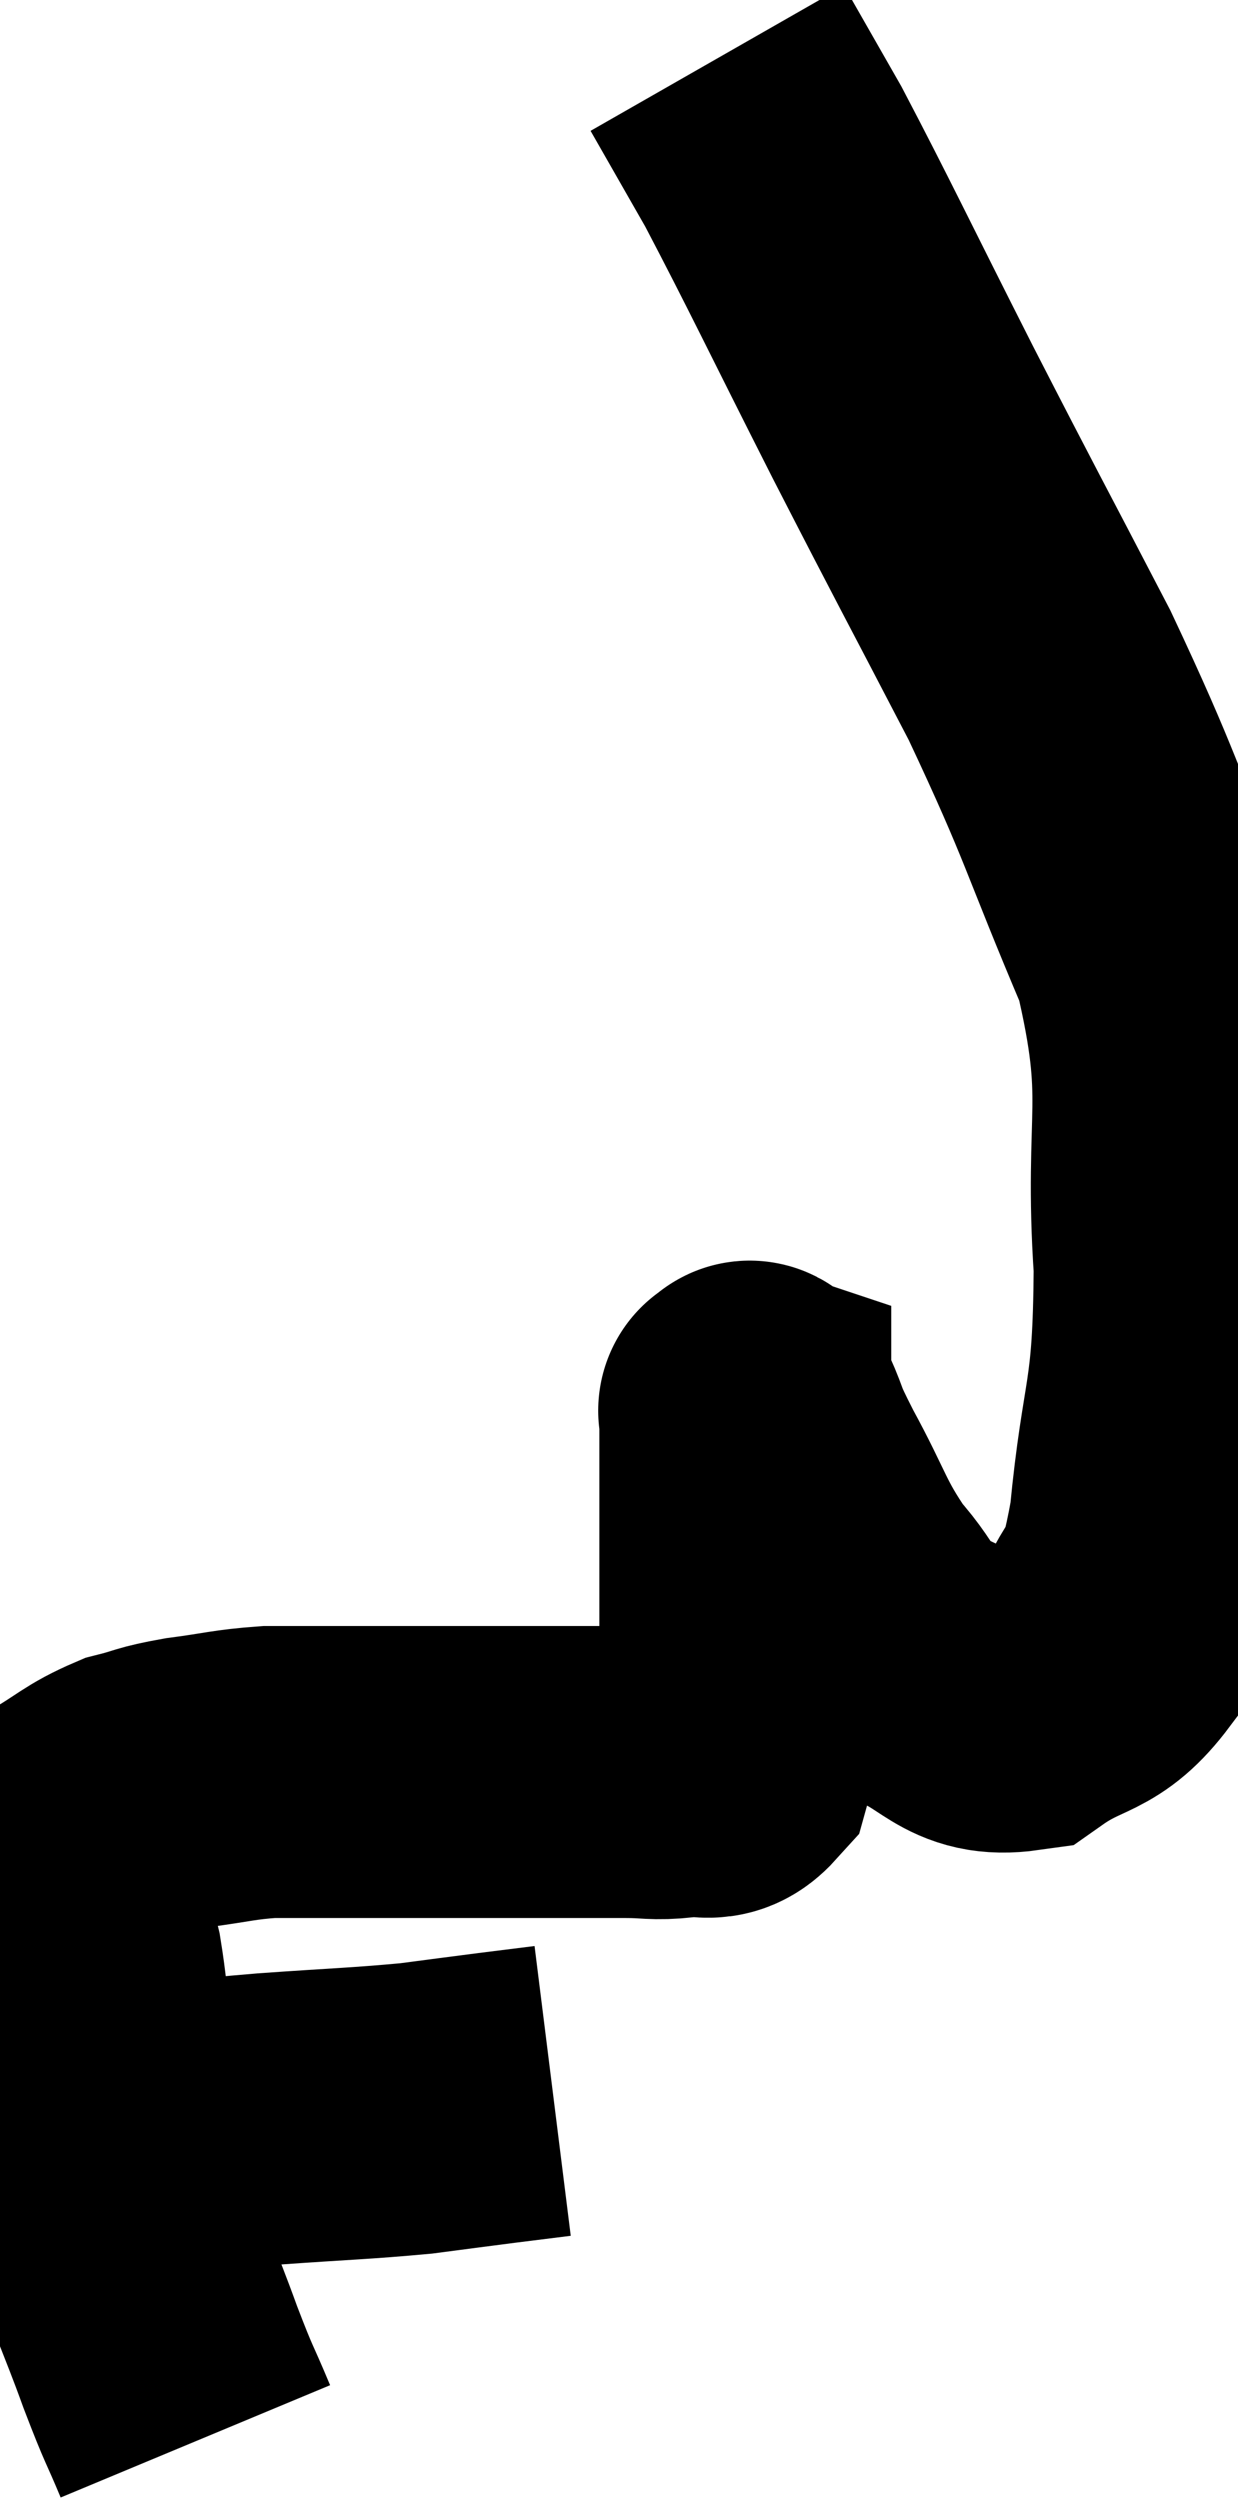 <svg xmlns="http://www.w3.org/2000/svg" viewBox="7.873 4.22 21.207 42.8" width="21.207" height="42.8"><path d="M 10.02 40.74 C 11.25 40.62, 11.235 40.605, 12.48 40.5 C 13.74 40.41, 14.025 40.41, 15 40.32 C 15.69 40.23, 15.795 40.215, 16.38 40.14 C 16.86 40.08, 17.1 40.05, 17.34 40.02 L 17.34 40.02" fill="none" stroke="black" stroke-width="5"></path><path d="M 11.22 46.02 C 10.92 45.3, 10.965 45.48, 10.62 44.58 C 10.23 43.5, 10.125 43.38, 9.84 42.42 C 9.66 41.58, 9.6 41.535, 9.48 40.74 C 9.42 39.99, 9.435 39.975, 9.36 39.24 C 9.27 38.52, 9.27 38.355, 9.18 37.8 C 9.09 37.41, 9.045 37.41, 9 37.02 C 9 36.63, 9 36.51, 9 36.24 C 9 36.09, 9 36.015, 9 35.94 C 9 35.94, 9 36.015, 9 35.94 C 9 35.79, 8.715 35.88, 9 35.64 C 9.57 35.31, 9.615 35.205, 10.14 34.98 C 10.62 34.86, 10.515 34.845, 11.1 34.74 C 11.79 34.65, 11.865 34.605, 12.48 34.56 C 13.02 34.56, 12.93 34.56, 13.56 34.56 C 14.28 34.56, 14.04 34.56, 15 34.56 C 16.2 34.56, 16.5 34.56, 17.4 34.56 C 18 34.56, 18.075 34.56, 18.6 34.56 C 19.05 34.56, 19.065 34.605, 19.5 34.56 C 19.92 34.47, 20.055 34.695, 20.34 34.38 C 20.49 33.84, 20.565 33.9, 20.64 33.3 C 20.64 32.64, 20.64 32.985, 20.64 31.98 C 20.64 30.63, 20.64 30.18, 20.64 29.28 C 20.64 28.83, 20.64 28.605, 20.64 28.38 C 20.64 28.38, 20.595 28.365, 20.64 28.38 C 20.73 28.41, 20.655 28.155, 20.82 28.44 C 21.06 28.98, 20.91 28.755, 21.3 29.52 C 21.84 30.51, 21.825 30.69, 22.38 31.5 C 22.95 32.13, 22.785 32.28, 23.52 32.76 C 24.42 33.09, 24.465 33.54, 25.32 33.42 C 26.13 32.85, 26.355 33.06, 26.94 32.28 C 27.3 31.29, 27.375 31.89, 27.66 30.3 C 27.87 28.11, 28.065 28.35, 28.08 25.92 C 27.9 23.25, 28.32 23.115, 27.72 20.58 C 26.7 18.18, 26.775 18.105, 25.68 15.78 C 24.51 13.53, 24.48 13.5, 23.34 11.28 C 22.23 9.09, 21.915 8.415, 21.12 6.9 C 20.64 6.06, 20.4 5.64, 20.16 5.22 L 20.16 5.22" fill="none" stroke="black" stroke-width="5"></path></svg>